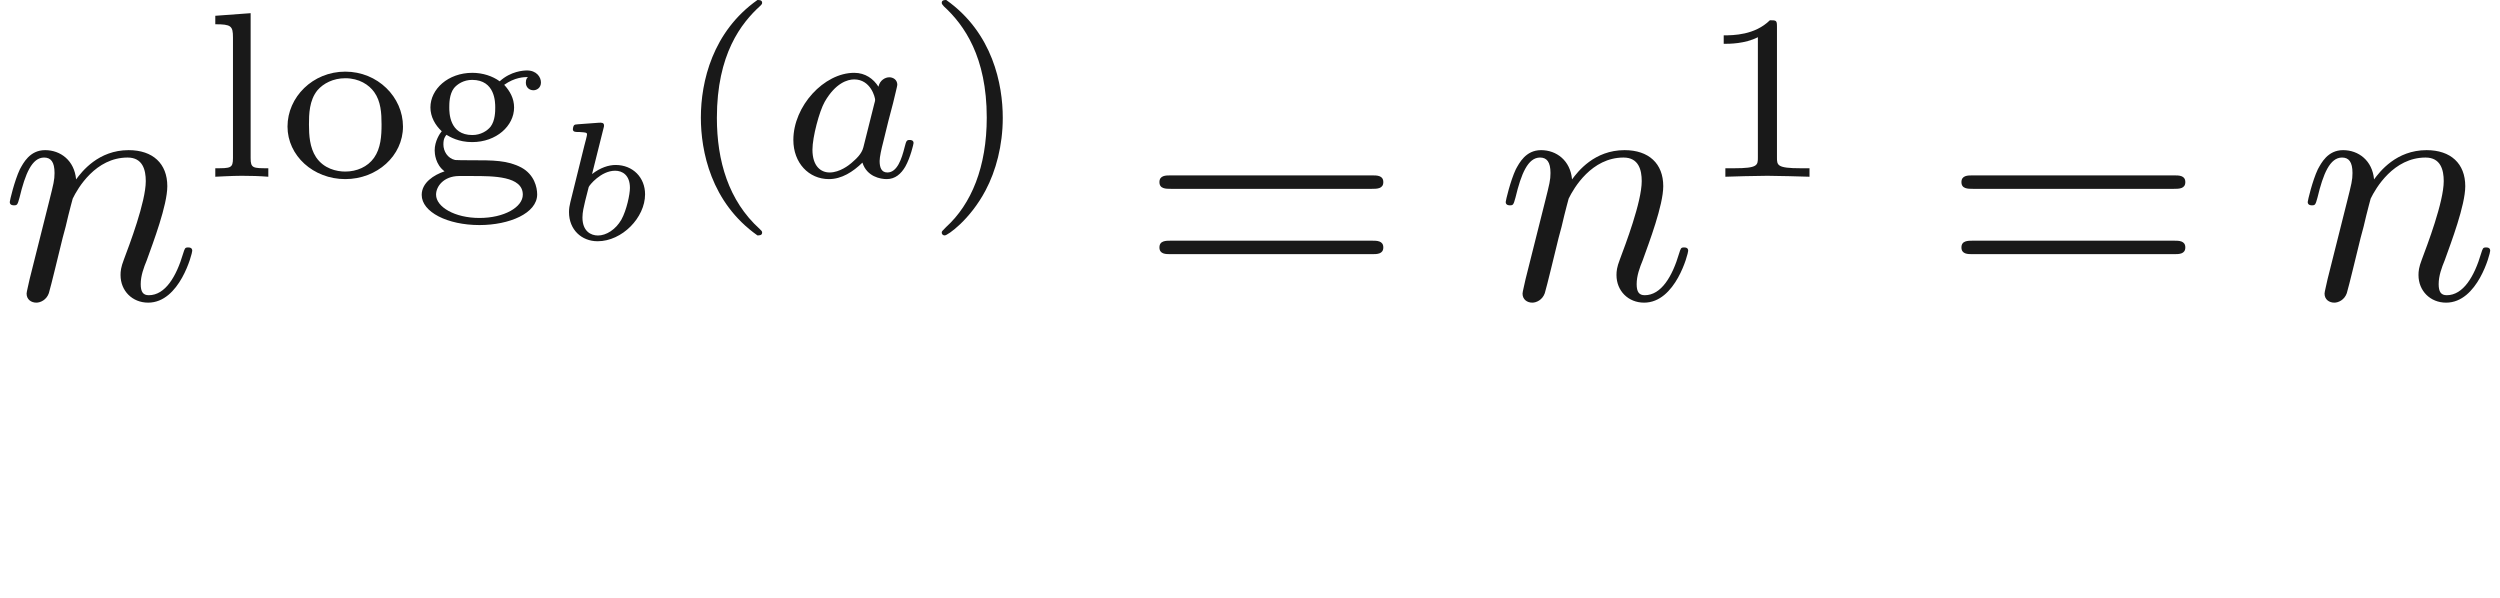 <ns0:svg xmlns:ns0="http://www.w3.org/2000/svg" xmlns:ns1="http://www.w3.org/1999/xlink" height="17.692pt" readme2tex:offset="-4.999999999633076e-05" version="1.1" viewBox="-52.075 -70.883 73.98 17.692" width="73.98pt" xmlns:readme2tex="http://github.com/leegao/readme2tex/">
<ns0:defs>
<ns0:path d="M6.844 -3.258C6.994 -3.258 7.183 -3.258 7.183 -3.457S6.994 -3.656 6.854 -3.656H0.887C0.747 -3.656 0.558 -3.656 0.558 -3.457S0.747 -3.258 0.897 -3.258H6.844ZM6.854 -1.325C6.994 -1.325 7.183 -1.325 7.183 -1.524S6.994 -1.724 6.844 -1.724H0.897C0.747 -1.724 0.558 -1.724 0.558 -1.524S0.747 -1.325 0.887 -1.325H6.854Z" id="g3-61" />
<ns0:path d="M3.318 -0.757C3.357 -0.359 3.626 0.06 4.095 0.06C4.304 0.06 4.912 -0.08 4.912 -0.887V-1.445H4.663V-0.887C4.663 -0.309 4.413 -0.249 4.304 -0.249C3.975 -0.249 3.935 -0.697 3.935 -0.747V-2.74C3.935 -3.158 3.935 -3.547 3.577 -3.915C3.188 -4.304 2.69 -4.463 2.212 -4.463C1.395 -4.463 0.707 -3.995 0.707 -3.337C0.707 -3.039 0.907 -2.869 1.166 -2.869C1.445 -2.869 1.624 -3.068 1.624 -3.328C1.624 -3.447 1.574 -3.776 1.116 -3.786C1.385 -4.135 1.873 -4.244 2.192 -4.244C2.68 -4.244 3.248 -3.856 3.248 -2.969V-2.6C2.74 -2.57 2.042 -2.54 1.415 -2.242C0.667 -1.903 0.418 -1.385 0.418 -0.946C0.418 -0.139 1.385 0.11 2.012 0.11C2.67 0.11 3.128 -0.289 3.318 -0.757ZM3.248 -2.391V-1.395C3.248 -0.448 2.531 -0.11 2.082 -0.11C1.594 -0.11 1.186 -0.458 1.186 -0.956C1.186 -1.504 1.604 -2.331 3.248 -2.391Z" id="g3-97" />
<ns0:path d="M0.877 -0.588C0.847 -0.438 0.787 -0.209 0.787 -0.159C0.787 0.02 0.927 0.11 1.076 0.11C1.196 0.11 1.375 0.03 1.445 -0.169C1.455 -0.189 1.574 -0.658 1.634 -0.907L1.853 -1.803C1.913 -2.022 1.973 -2.242 2.022 -2.471C2.062 -2.64 2.142 -2.929 2.152 -2.969C2.301 -3.278 2.829 -4.184 3.776 -4.184C4.224 -4.184 4.314 -3.816 4.314 -3.487C4.314 -2.869 3.826 -1.594 3.666 -1.166C3.577 -0.936 3.567 -0.817 3.567 -0.707C3.567 -0.239 3.915 0.11 4.384 0.11C5.32 0.11 5.689 -1.345 5.689 -1.425C5.689 -1.524 5.599 -1.524 5.569 -1.524C5.469 -1.524 5.469 -1.494 5.42 -1.345C5.22 -0.667 4.892 -0.11 4.403 -0.11C4.234 -0.11 4.164 -0.209 4.164 -0.438C4.164 -0.687 4.254 -0.927 4.344 -1.146C4.533 -1.674 4.951 -2.77 4.951 -3.337C4.951 -4.005 4.523 -4.403 3.806 -4.403C2.909 -4.403 2.421 -3.766 2.252 -3.537C2.202 -4.095 1.793 -4.403 1.335 -4.403S0.687 -4.015 0.588 -3.836C0.428 -3.497 0.289 -2.909 0.289 -2.869C0.289 -2.77 0.389 -2.77 0.408 -2.77C0.508 -2.77 0.518 -2.78 0.578 -2.999C0.747 -3.706 0.946 -4.184 1.305 -4.184C1.504 -4.184 1.614 -4.055 1.614 -3.726C1.614 -3.517 1.584 -3.407 1.455 -2.889L0.877 -0.588Z" id="g0-110" />
<ns0:path d="M2.476 -5.23C1.151 -4.296 0.802 -2.817 0.802 -1.75C0.802 -0.767 1.095 0.76 2.476 1.736C2.532 1.736 2.615 1.736 2.615 1.653C2.615 1.611 2.594 1.597 2.545 1.548C1.618 0.711 1.276 -0.474 1.276 -1.743C1.276 -3.626 1.995 -4.547 2.566 -5.063C2.594 -5.091 2.615 -5.112 2.615 -5.147C2.615 -5.23 2.532 -5.23 2.476 -5.23Z" id="g4-40" />
<ns0:path d="M0.628 -5.23C0.579 -5.23 0.495 -5.23 0.495 -5.147C0.495 -5.112 0.516 -5.091 0.558 -5.042C1.158 -4.491 1.827 -3.55 1.827 -1.75C1.827 -0.293 1.374 0.809 0.621 1.492C0.502 1.611 0.495 1.618 0.495 1.653S0.516 1.736 0.586 1.736C0.669 1.736 1.332 1.276 1.792 0.404C2.099 -0.174 2.301 -0.928 2.301 -1.743C2.301 -2.727 2.008 -4.254 0.628 -5.23Z" id="g4-41" />
<ns0:path d="M2.336 -4.435C2.336 -4.624 2.322 -4.631 2.127 -4.631C1.681 -4.191 1.046 -4.184 0.76 -4.184V-3.933C0.928 -3.933 1.388 -3.933 1.771 -4.129V-0.572C1.771 -0.342 1.771 -0.251 1.074 -0.251H0.809V0C0.934 -0.007 1.792 -0.028 2.05 -0.028C2.267 -0.028 3.145 -0.007 3.299 0V-0.251H3.034C2.336 -0.251 2.336 -0.342 2.336 -0.572V-4.435Z" id="g4-49" />
<ns0:path d="M1.004 -1.241C1.109 -1.179 1.36 -1.025 1.764 -1.025C2.483 -1.025 3.006 -1.506 3.006 -2.05C3.006 -2.322 2.88 -2.538 2.713 -2.72C3.027 -2.943 3.299 -2.95 3.417 -2.95C3.389 -2.922 3.354 -2.894 3.354 -2.783C3.354 -2.643 3.459 -2.559 3.578 -2.559C3.675 -2.559 3.801 -2.629 3.801 -2.79S3.668 -3.145 3.389 -3.145C3.285 -3.145 2.908 -3.124 2.58 -2.824C2.371 -2.978 2.078 -3.075 1.771 -3.075C1.053 -3.075 0.53 -2.594 0.53 -2.05C0.53 -1.778 0.669 -1.527 0.865 -1.346C0.809 -1.283 0.656 -1.053 0.656 -0.781C0.656 -0.69 0.676 -0.363 0.948 -0.16C0.635 -0.056 0.272 0.174 0.272 0.537C0.272 1.046 1.039 1.43 1.981 1.43C2.866 1.43 3.689 1.081 3.689 0.523C3.689 0.314 3.605 -0.063 3.222 -0.272C2.81 -0.488 2.399 -0.488 1.723 -0.488C1.569 -0.488 1.318 -0.488 1.262 -0.495C1.039 -0.544 0.914 -0.753 0.914 -0.955C0.914 -1.13 0.962 -1.186 1.004 -1.241ZM1.771 -1.234C1.088 -1.234 1.088 -1.904 1.088 -2.05C1.088 -2.162 1.088 -2.441 1.227 -2.622C1.325 -2.741 1.513 -2.866 1.764 -2.866C2.448 -2.866 2.448 -2.197 2.448 -2.05C2.448 -1.939 2.448 -1.66 2.308 -1.478C2.211 -1.36 2.022 -1.234 1.771 -1.234ZM1.771 -0.021C2.392 -0.021 3.264 -0.021 3.264 0.53C3.264 0.9 2.713 1.22 1.981 1.22S0.697 0.893 0.697 0.53C0.697 0.286 0.921 -0.014 1.367 -0.021H1.771Z" id="g4-103" />
<ns0:path d="M1.437 -4.84L0.391 -4.763V-4.512C0.858 -4.512 0.914 -4.463 0.914 -4.122V-0.551C0.914 -0.251 0.844 -0.251 0.391 -0.251V0C0.404 0 0.893 -0.028 1.172 -0.028C1.437 -0.028 1.695 -0.021 1.96 0V-0.251C1.506 -0.251 1.437 -0.251 1.437 -0.551V-4.84Z" id="g4-108" />
<ns0:path d="M3.689 -1.485C3.689 -2.357 2.943 -3.11 1.981 -3.11S0.272 -2.357 0.272 -1.485C0.272 -0.621 1.039 0.07 1.981 0.07S3.689 -0.621 3.689 -1.485ZM1.981 -0.153C1.723 -0.153 1.346 -0.237 1.116 -0.579C0.928 -0.865 0.907 -1.227 0.907 -1.548C0.907 -1.848 0.914 -2.26 1.158 -2.559C1.332 -2.762 1.625 -2.915 1.981 -2.915C2.392 -2.915 2.685 -2.72 2.838 -2.504C3.034 -2.232 3.055 -1.883 3.055 -1.548S3.034 -0.844 2.831 -0.558C2.643 -0.293 2.322 -0.153 1.981 -0.153Z" id="g4-111" />
<ns0:path d="M2.943 -2.664C2.797 -2.894 2.559 -3.075 2.225 -3.075C1.332 -3.075 0.425 -2.092 0.425 -1.088C0.425 -0.411 0.879 0.07 1.478 0.07C1.855 0.07 2.19 -0.146 2.469 -0.418C2.601 0 3.006 0.07 3.187 0.07C3.438 0.07 3.612 -0.084 3.738 -0.3C3.891 -0.572 3.982 -0.969 3.982 -0.997C3.982 -1.088 3.891 -1.088 3.87 -1.088C3.773 -1.088 3.766 -1.06 3.717 -0.872C3.633 -0.537 3.501 -0.126 3.208 -0.126C3.027 -0.126 2.978 -0.279 2.978 -0.467C2.978 -0.586 3.034 -0.837 3.082 -1.018C3.131 -1.206 3.201 -1.492 3.236 -1.646L3.375 -2.176C3.417 -2.357 3.501 -2.685 3.501 -2.72C3.501 -2.873 3.375 -2.943 3.264 -2.943C3.145 -2.943 2.985 -2.859 2.943 -2.664ZM2.497 -0.872C2.448 -0.676 2.294 -0.537 2.141 -0.404C2.078 -0.349 1.799 -0.126 1.499 -0.126C1.241 -0.126 0.99 -0.307 0.99 -0.802C0.99 -1.172 1.193 -1.939 1.353 -2.218C1.674 -2.776 2.029 -2.88 2.225 -2.88C2.713 -2.88 2.845 -2.35 2.845 -2.273C2.845 -2.246 2.831 -2.197 2.824 -2.176L2.497 -0.872Z" id="g1-97" />
<ns0:path d="M1.569 -3.268C1.589 -3.337 1.589 -3.347 1.589 -3.372C1.589 -3.457 1.514 -3.457 1.435 -3.452L0.822 -3.407C0.737 -3.402 0.727 -3.397 0.702 -3.377C0.682 -3.352 0.667 -3.293 0.667 -3.263C0.667 -3.178 0.747 -3.178 0.817 -3.178C0.822 -3.178 0.912 -3.178 0.986 -3.168C1.081 -3.158 1.086 -3.143 1.086 -3.103C1.086 -3.073 1.036 -2.879 1.006 -2.77L0.593 -1.101C0.568 -0.996 0.553 -0.917 0.553 -0.807C0.553 -0.289 0.922 0.055 1.4 0.055C2.122 0.055 2.804 -0.643 2.804 -1.335C2.804 -1.828 2.446 -2.202 1.933 -2.202C1.724 -2.202 1.479 -2.122 1.235 -1.933L1.569 -3.268ZM1.41 -0.115C1.196 -0.115 0.951 -0.244 0.951 -0.648C0.951 -0.807 0.991 -0.966 1.031 -1.136C1.046 -1.196 1.131 -1.519 1.136 -1.549C1.151 -1.599 1.499 -2.032 1.918 -2.032C2.132 -2.032 2.356 -1.903 2.356 -1.524C2.356 -1.34 2.262 -0.872 2.102 -0.583C1.933 -0.289 1.654 -0.115 1.41 -0.115Z" id="g2-98" />
</ns0:defs>
<ns0:g fill-opacity="0.9" id="page1">
<ns0:use x="-52.075" y="-62.037" ns1:href="#g0-110" />
<ns0:use x="-46.095" y="-65.653" ns1:href="#g4-108" />
<ns0:use x="-43.839" y="-65.653" ns1:href="#g4-111" />
<ns0:use x="-39.868" y="-65.653" ns1:href="#g4-103" />
<ns0:use x="-35.79" y="-63.799" ns1:href="#g2-98" />
<ns0:use x="-32.137" y="-65.653" ns1:href="#g4-40" />
<ns0:use x="-29.023" y="-65.653" ns1:href="#g1-97" />
<ns0:use x="-24.702" y="-65.653" ns1:href="#g4-41" />
<ns0:use x="-18.323" y="-62.037" ns1:href="#g3-61" />
<ns0:use x="-7.807" y="-62.037" ns1:href="#g0-110" />
<ns0:use x="-1.827" y="-65.653" ns1:href="#g4-49" />
<ns0:use x="5.41" y="-62.037" ns1:href="#g3-61" />
<ns0:use x="15.926" y="-62.037" ns1:href="#g0-110" />
</ns0:g>
</ns0:svg>